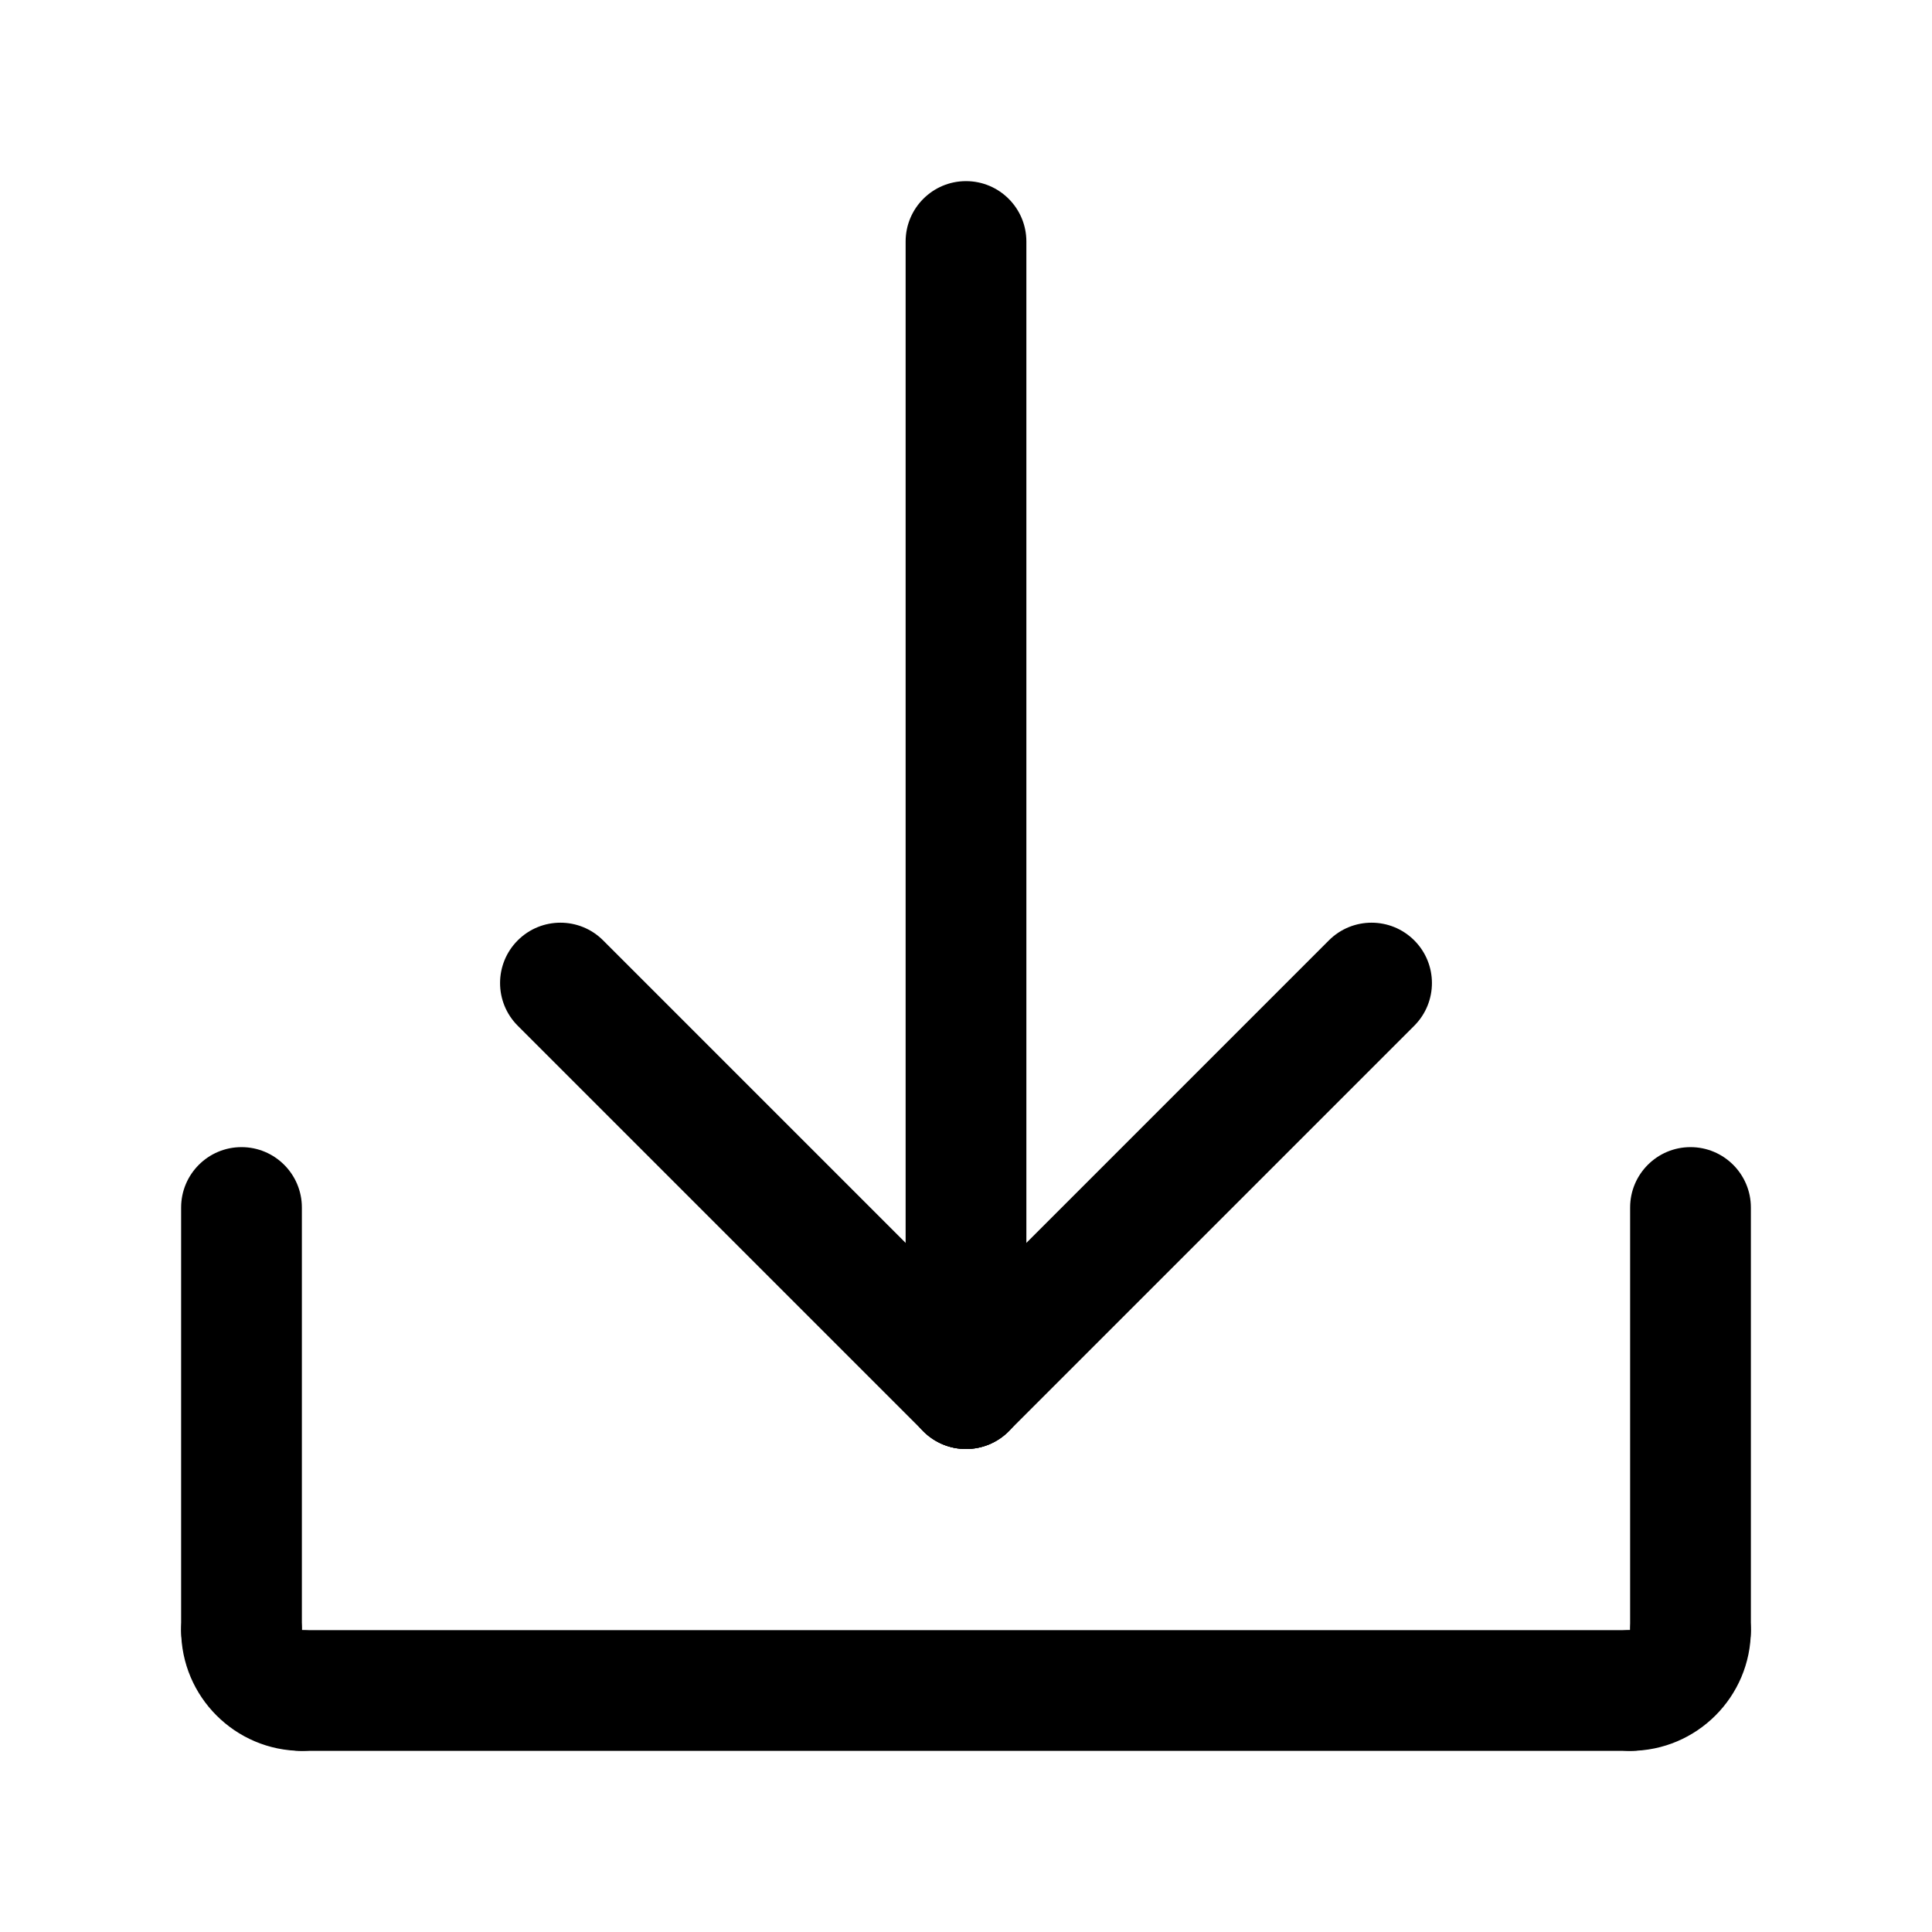 <svg id="Layer_1" fill="#000" enable-background="new 0 0 64 64" height="512" viewBox="0 0 64 64" width="512" xmlns="http://www.w3.org/2000/svg"><g><path d="m32 48c-.512 0-1.023-.195-1.414-.586l-13.435-13.435c-.781-.781-.781-2.047 0-2.828s2.047-.781 2.828 0l13.435 13.435c.781.781.781 2.047 0 2.828-.391.391-.902.586-1.414.586z"/></g><g><path d="m32 48c-.512 0-1.023-.195-1.414-.586-.781-.781-.781-2.047 0-2.828l13.435-13.435c.781-.781 2.047-.781 2.828 0s.781 2.047 0 2.828l-13.435 13.435c-.391.391-.902.586-1.414.586z"/></g><g><path d="m32 48c-1.104 0-2-.896-2-2v-38c0-1.104.896-2 2-2s2 .896 2 2v38c0 1.104-.896 2-2 2z"/></g><g><path d="m54 58c-1.104 0-2-.896-2-2s.896-2 2-2h.003c0-1.104.894-2 1.998-2s1.999.896 1.999 2c0 2.206-1.794 4-4 4z"/></g><g><path d="m56 56c-1.104 0-2-.896-2-2v-14c0-1.104.896-2 2-2s2 .896 2 2v14c0 1.104-.896 2-2 2z"/></g><g><path d="m54 58h-44c-1.104 0-2-.896-2-2s.896-2 2-2h44c1.104 0 2 .896 2 2s-.896 2-2 2z"/></g><g><path d="m10 58c-2.206 0-4-1.794-4-4 0-1.104.896-2 2-2s2 .896 2 2v.002c1.104 0 2 .894 2 1.999s-.896 1.999-2 1.999z"/></g><g><path d="m8 56c-1.104 0-2-.896-2-2v-14c0-1.104.896-2 2-2s2 .896 2 2v14c0 1.104-.896 2-2 2z"/></g></svg>